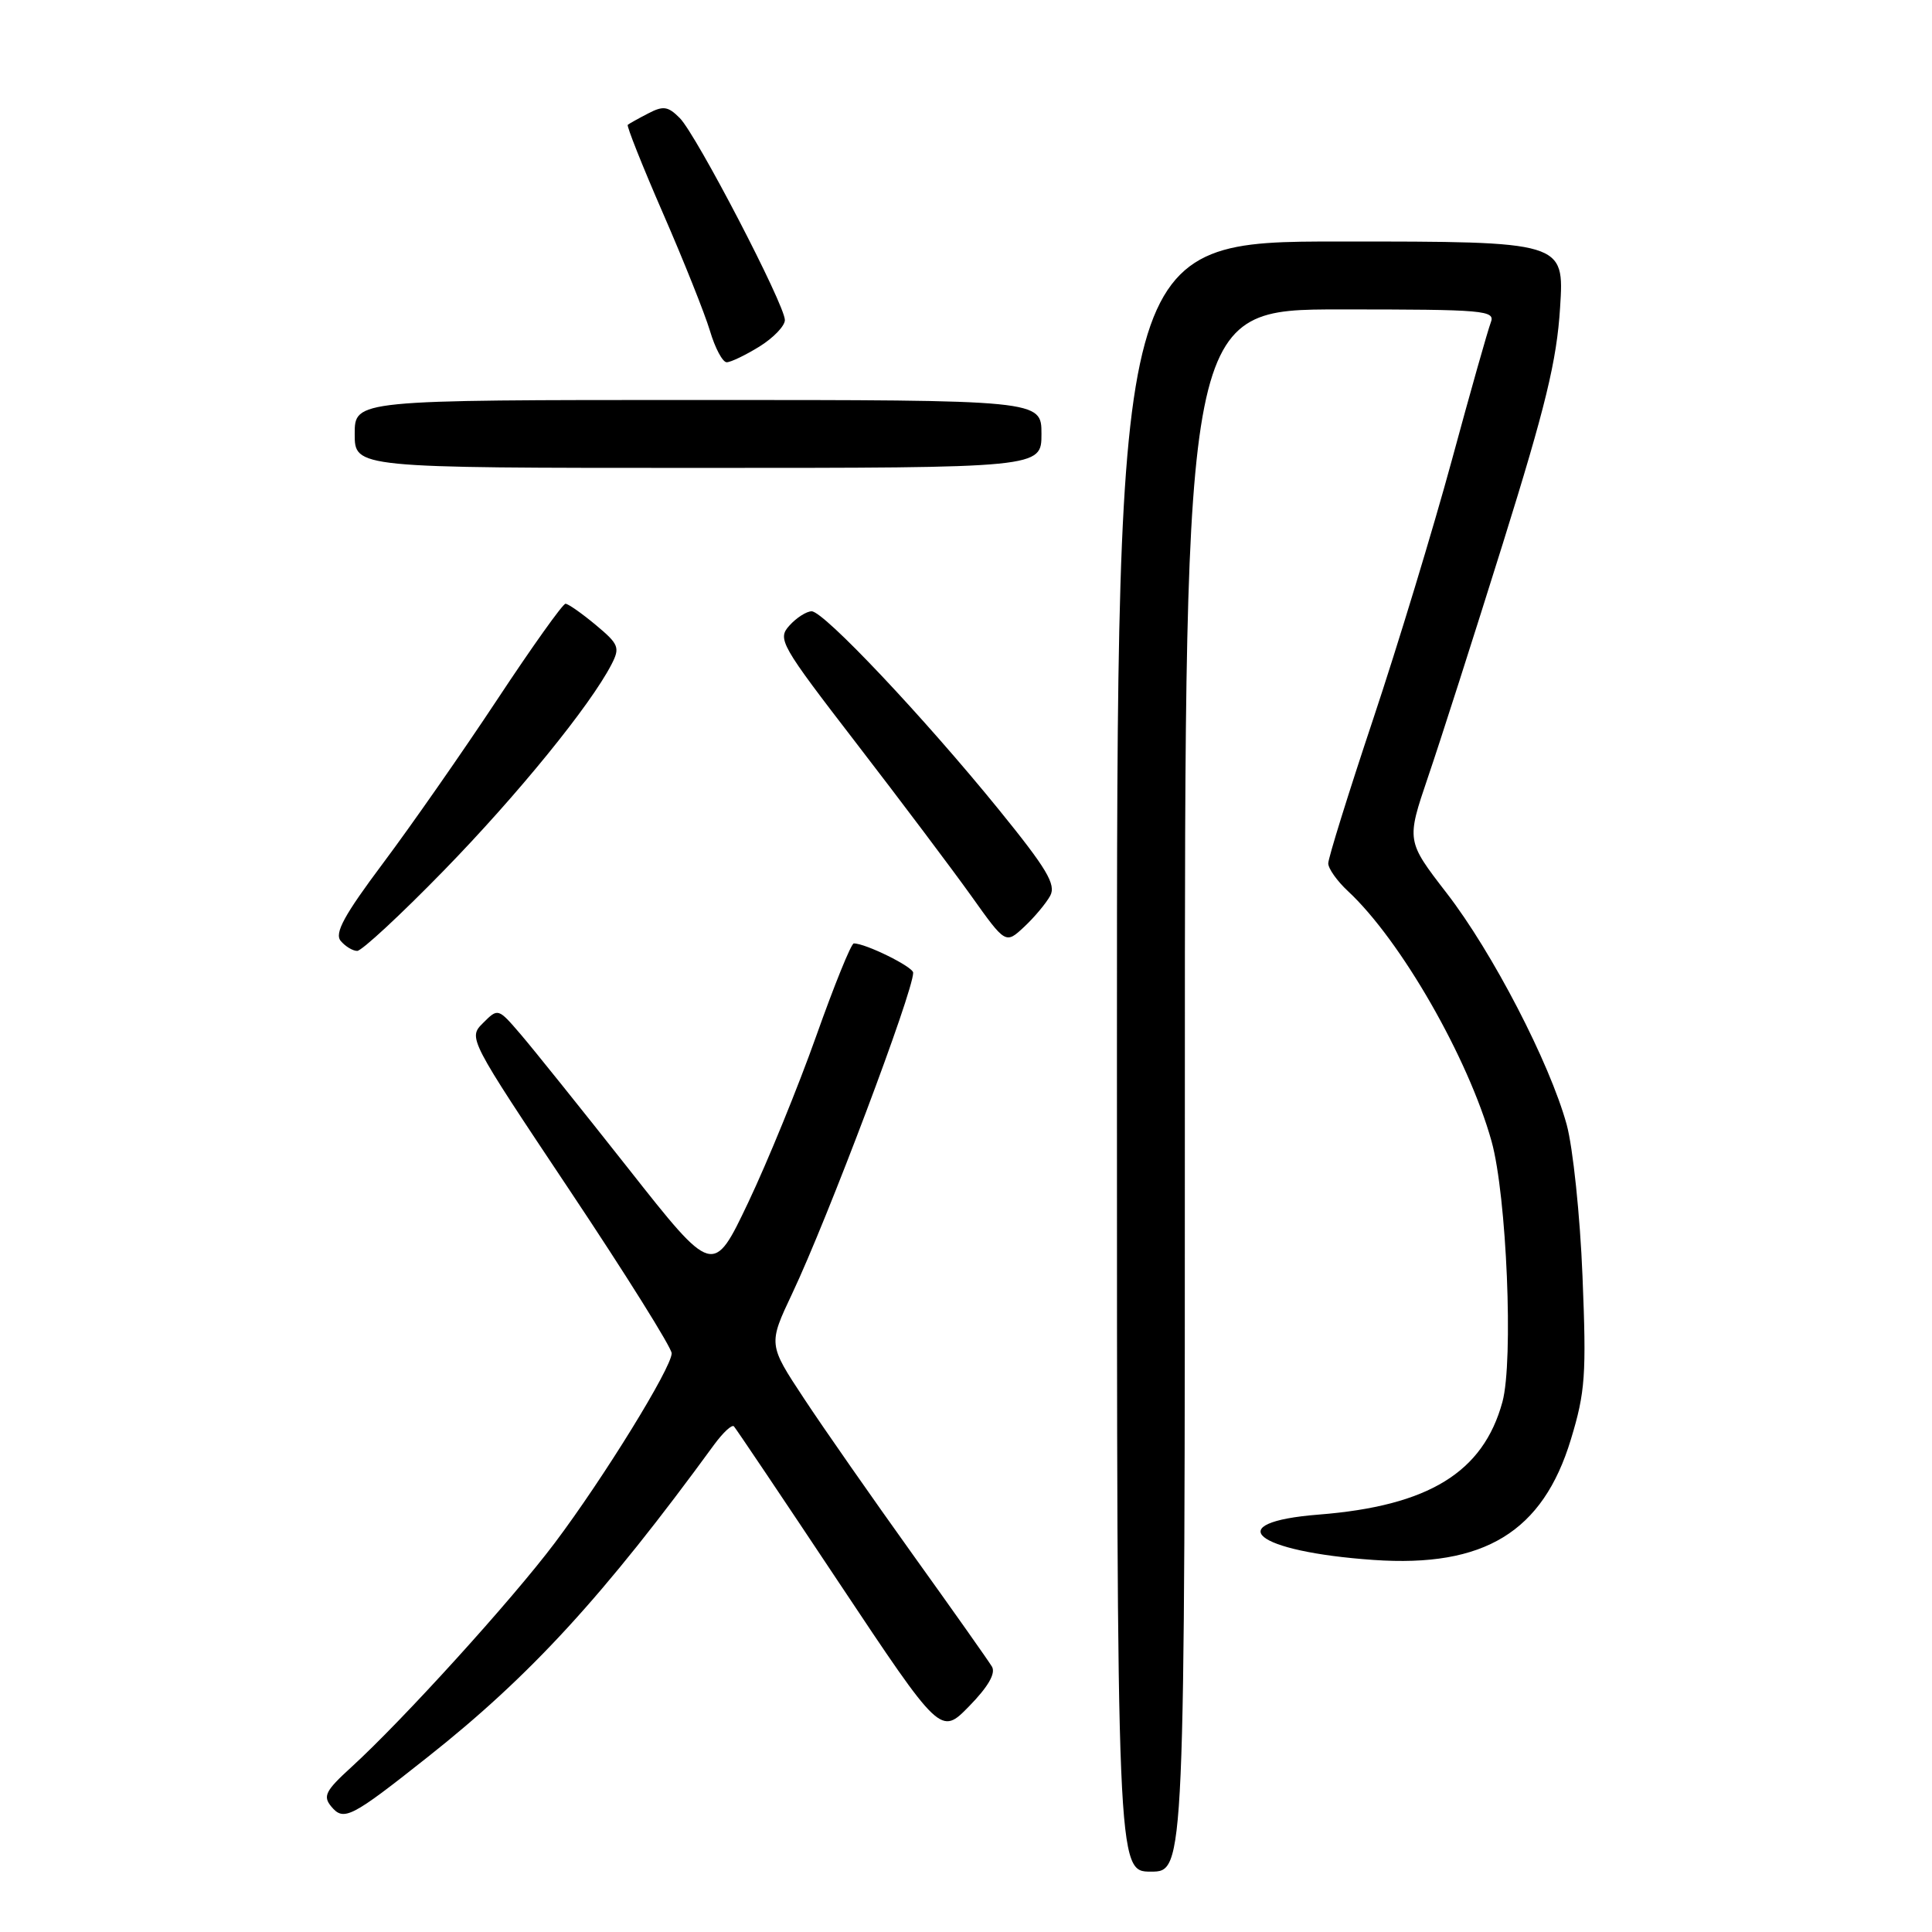 <?xml version="1.0" encoding="UTF-8" standalone="no"?>
<!DOCTYPE svg PUBLIC "-//W3C//DTD SVG 1.1//EN" "http://www.w3.org/Graphics/SVG/1.1/DTD/svg11.dtd" >
<svg xmlns="http://www.w3.org/2000/svg" xmlns:xlink="http://www.w3.org/1999/xlink" version="1.1" viewBox="0 0 256 256">
 <g >
 <path fill="currentColor"
d=" M 157.00 144.50 C 157.00 41.00 157.00 41.00 177.61 41.00 C 196.83 41.00 198.17 41.12 197.53 42.75 C 197.16 43.71 194.83 51.92 192.37 61.00 C 189.90 70.08 185.21 85.52 181.94 95.32 C 178.67 105.12 176.00 113.70 176.00 114.40 C 176.00 115.09 177.17 116.74 178.61 118.08 C 185.60 124.57 194.56 140.20 197.64 151.23 C 199.65 158.47 200.56 180.31 199.08 185.76 C 196.53 195.10 189.30 199.54 174.75 200.69 C 161.52 201.73 166.18 205.60 182.00 206.70 C 196.68 207.72 204.43 202.99 208.15 190.73 C 210.06 184.45 210.22 182.19 209.69 169.11 C 209.37 161.07 208.42 152.03 207.59 149.00 C 205.33 140.80 197.75 126.17 191.69 118.34 C 186.35 111.42 186.35 111.42 189.22 102.96 C 190.81 98.31 195.27 84.38 199.14 72.00 C 204.80 53.88 206.28 47.80 206.72 40.75 C 207.28 32.00 207.28 32.00 177.64 32.00 C 148.00 32.00 148.00 32.00 148.00 140.00 C 148.00 248.00 148.00 248.00 152.50 248.00 C 157.00 248.00 157.00 248.00 157.00 144.50 Z  M 56.68 232.81 C 70.30 222.04 80.03 211.43 94.63 191.42 C 95.81 189.82 96.98 188.72 97.25 189.00 C 97.51 189.28 103.78 198.60 111.18 209.73 C 124.64 229.95 124.64 229.95 128.43 226.07 C 130.94 223.50 131.96 221.73 131.44 220.84 C 131.00 220.10 126.29 213.43 120.96 206.00 C 115.64 198.57 109.14 189.27 106.54 185.32 C 101.79 178.13 101.79 178.13 104.99 171.36 C 109.70 161.39 121.00 131.42 121.00 128.89 C 121.00 128.11 114.65 124.98 113.13 125.01 C 112.78 125.02 110.55 130.53 108.16 137.26 C 105.77 143.99 101.72 153.91 99.16 159.30 C 94.50 169.10 94.50 169.10 83.23 154.80 C 77.02 146.93 70.61 138.94 68.97 137.03 C 66.00 133.57 65.99 133.57 64.01 135.55 C 62.02 137.53 62.05 137.58 75.51 157.76 C 82.93 168.88 89.00 178.58 89.00 179.32 C 89.00 181.22 79.98 195.85 73.50 204.46 C 67.80 212.04 53.34 227.97 46.54 234.17 C 43.13 237.28 42.76 238.00 43.89 239.37 C 45.55 241.36 46.50 240.88 56.68 232.81 Z  M 58.78 115.38 C 68.57 105.34 78.21 93.49 81.02 88.05 C 82.18 85.80 82.01 85.37 78.93 82.80 C 77.08 81.26 75.28 80.00 74.93 80.00 C 74.57 80.00 70.50 85.71 65.89 92.69 C 61.28 99.66 54.47 109.42 50.77 114.36 C 45.60 121.27 44.30 123.65 45.14 124.67 C 45.75 125.40 46.74 126.00 47.33 126.00 C 47.93 126.00 53.09 121.22 58.78 115.38 Z  M 139.16 118.69 C 139.96 117.20 138.71 115.11 132.32 107.24 C 122.40 95.03 109.16 81.00 107.55 81.00 C 106.87 81.00 105.54 81.85 104.61 82.88 C 102.98 84.68 103.37 85.37 113.52 98.55 C 119.36 106.13 126.19 115.21 128.70 118.72 C 133.25 125.11 133.25 125.11 135.72 122.80 C 137.07 121.54 138.62 119.68 139.16 118.69 Z  M 138.00 57.50 C 138.00 53.00 138.00 53.00 92.50 53.00 C 47.00 53.00 47.00 53.00 47.00 57.50 C 47.00 62.00 47.00 62.00 92.50 62.00 C 138.00 62.00 138.00 62.00 138.00 57.50 Z  M 100.63 45.92 C 102.48 44.77 104.00 43.19 104.00 42.41 C 104.00 40.39 92.29 17.88 90.08 15.65 C 88.52 14.08 87.89 13.98 85.87 15.04 C 84.57 15.71 83.36 16.39 83.18 16.54 C 83.01 16.68 85.10 21.95 87.84 28.24 C 90.58 34.52 93.38 41.54 94.07 43.83 C 94.75 46.13 95.75 48.00 96.29 48.00 C 96.83 48.00 98.78 47.06 100.63 45.92 Z "/>
</g>
</svg>